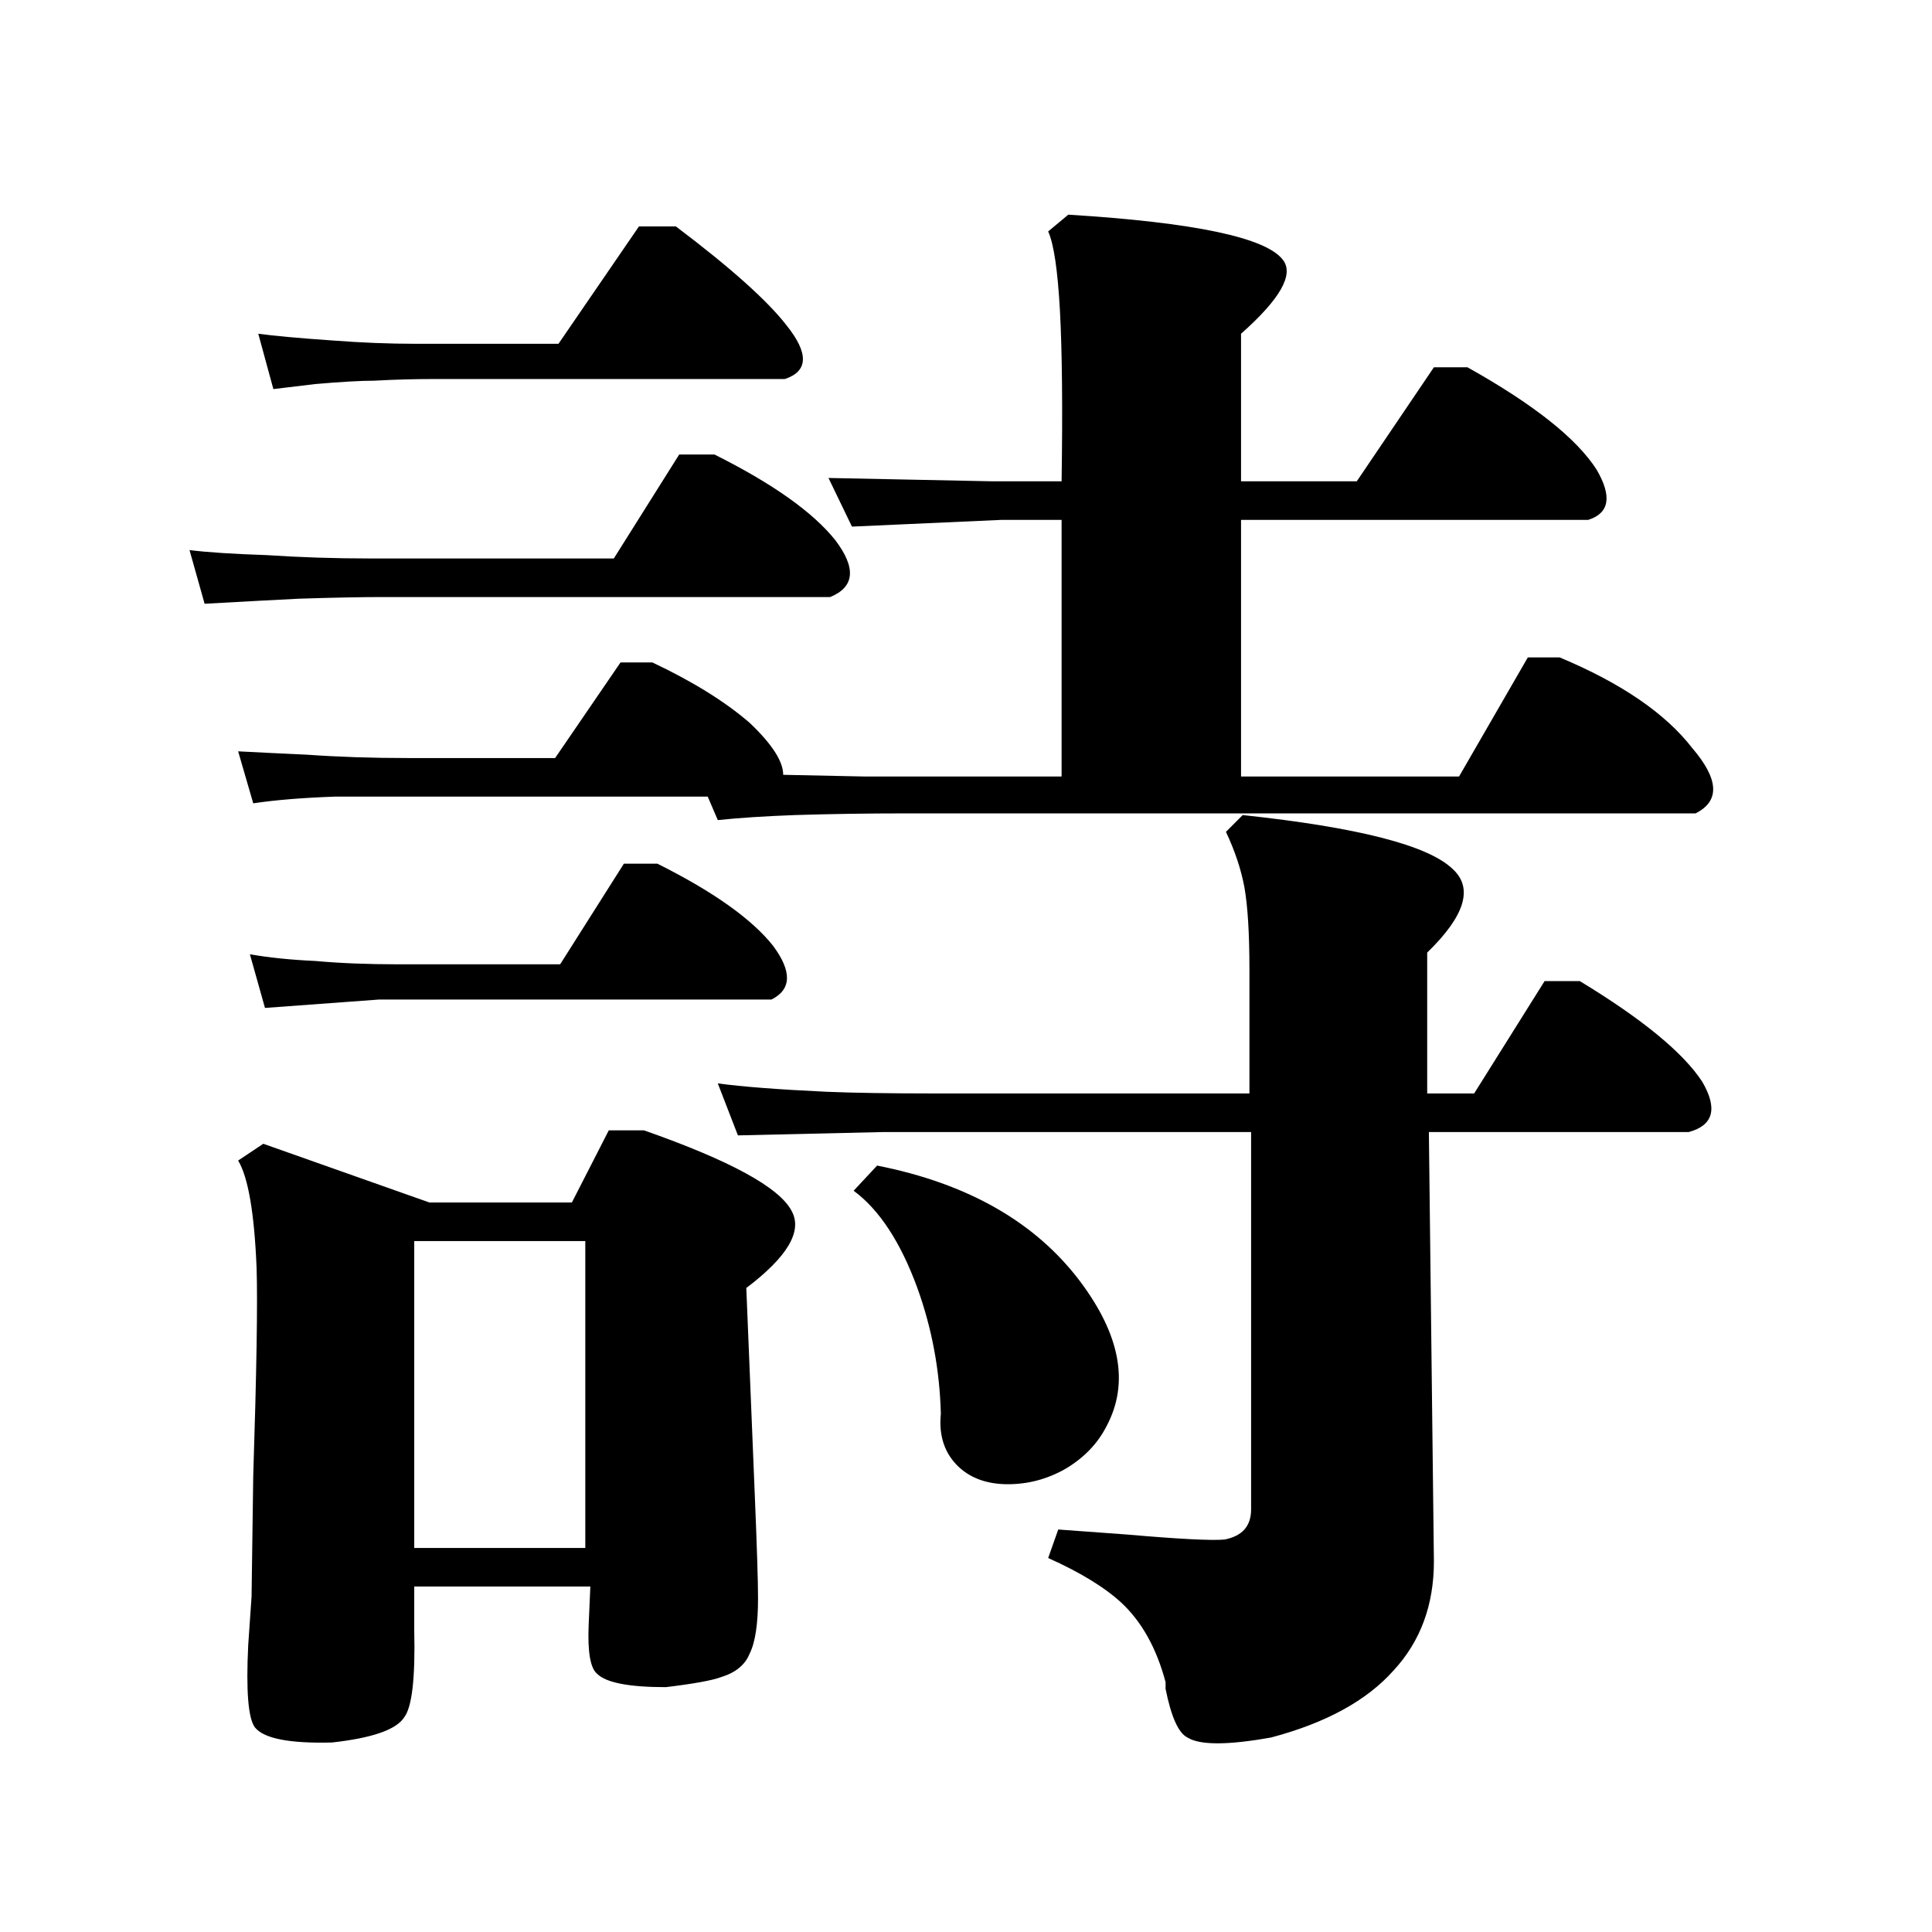 <svg width="144" height="144" viewBox="0 0 144 144" fill="none" xmlns="http://www.w3.org/2000/svg">
<g clip-path="url(#clip0_1978_1003)">
<path d="M101.125 35.875L106.875 27.375H109.375C114.292 30.125 117.5 32.667 119 35C120.167 37 119.958 38.25 118.375 38.75H92.5V57.875H108.75L113.875 49H116.25C120.833 50.917 124.125 53.167 126.125 55.75C128.125 58.083 128.208 59.708 126.375 60.625H67.5C64.667 60.625 61.917 60.667 59.25 60.75C57 60.833 55.083 60.958 53.5 61.125L52.75 59.375H31.25C29.167 59.375 27.083 59.375 25 59.375C22.583 59.458 20.542 59.625 18.875 59.875L17.75 56C19.333 56.083 21.042 56.167 22.875 56.25C25.208 56.417 27.708 56.5 30.375 56.5H41.375L46.25 49.375H48.625C51.625 50.792 54.042 52.292 55.875 53.875C57.542 55.458 58.375 56.75 58.375 57.75L64.375 57.875H79.125V38.75H74.625L63.5 39.25L61.75 35.625L74 35.875H79.125C79.208 30.458 79.167 26.208 79 23.125C78.833 20.125 78.542 18.167 78.125 17.25L79.625 16C89.042 16.583 94.375 17.708 95.625 19.375C96.458 20.458 95.417 22.292 92.5 24.875V35.875H101.125ZM65.375 86.875C72.125 88.208 77.167 91.083 80.5 95.5C83.5 99.5 84.167 103.083 82.5 106.25C81.833 107.583 80.792 108.667 79.375 109.5C78.042 110.25 76.625 110.625 75.125 110.625C73.625 110.625 72.417 110.208 71.5 109.375C70.417 108.375 69.958 107.042 70.125 105.375C70.042 102.125 69.458 99 68.375 96C67.125 92.583 65.542 90.167 63.625 88.75L65.375 86.875ZM93.125 81.5V72.25C93.125 69.583 93 67.542 92.75 66.125C92.5 64.792 92.042 63.417 91.375 62L92.625 60.75C101.208 61.667 106.417 63 108.25 64.75C109.833 66.167 109.208 68.25 106.375 71V81.5H109.875L115.125 73.125H117.75C122.417 75.958 125.458 78.458 126.875 80.625C128.042 82.625 127.708 83.875 125.875 84.375H106.5L106.875 116.375C106.875 119.625 105.875 122.333 103.875 124.5C101.875 126.75 98.833 128.417 94.75 129.5C91.5 130.083 89.417 130.083 88.5 129.5C87.833 129.167 87.292 127.958 86.875 125.875V125.375C86.208 122.875 85.125 120.917 83.625 119.5C82.375 118.333 80.542 117.208 78.125 116.125L78.875 114L84 114.375C87.833 114.708 90.25 114.833 91.25 114.75C92.583 114.5 93.25 113.75 93.25 112.5V84.375H65.875L55 84.625L53.5 80.75C55.333 81 58.042 81.208 61.625 81.375C63.625 81.458 66.333 81.5 69.75 81.5H93.125ZM41.625 25.625L47.625 16.875H50.375C54.458 19.958 57.208 22.417 58.625 24.25C60.292 26.333 60.25 27.667 58.5 28.25H32.375C30.875 28.25 29.375 28.292 27.875 28.375C26.875 28.375 25.417 28.458 23.5 28.625L20.375 29L19.25 24.875C20.5 25.042 22.333 25.208 24.75 25.375C26.917 25.542 29 25.625 31 25.625H41.625ZM45.75 41.625L50.625 33.875H53.25C57.583 36.042 60.583 38.167 62.25 40.25C63.833 42.333 63.708 43.75 61.875 44.5H28.5C26.917 44.5 24.833 44.542 22.25 44.625C20.583 44.708 18.25 44.833 15.25 45L14.125 41C15.458 41.167 17.375 41.292 19.875 41.375C22.375 41.542 24.958 41.625 27.625 41.625H45.75ZM41.75 71.875L46.5 64.375H49C53.167 66.458 56.042 68.5 57.625 70.5C59.042 72.417 59 73.75 57.5 74.5H28.25L19.75 75.125L18.625 71.125C20.042 71.375 21.667 71.542 23.5 71.625C25.333 71.792 27.417 71.875 29.75 71.875H41.75ZM42.625 89.625L45.375 84.25H48C54.417 86.5 58.083 88.5 59 90.25C59.833 91.75 58.708 93.667 55.625 96L56.25 111.25C56.417 115.25 56.5 117.875 56.5 119.125C56.5 121.042 56.292 122.417 55.875 123.25C55.542 124.083 54.833 124.667 53.75 125C53.083 125.25 51.708 125.5 49.625 125.75C46.875 125.75 45.167 125.417 44.5 124.75C44 124.333 43.792 123.125 43.875 121.125L44 118.25H30.875V121.5C30.958 125.083 30.708 127.25 30.125 128C29.542 128.917 27.75 129.542 24.75 129.875C21.583 129.958 19.667 129.583 19 128.75C18.5 128.083 18.333 126.042 18.5 122.625L18.75 119L18.875 110C19.125 102.25 19.208 97.083 19.125 94.5C18.958 90.417 18.5 87.75 17.75 86.5L19.625 85.25L32 89.625H42.625ZM43.625 92.5H30.875V115.375H43.625V92.5Z" fill="black"/>
</g>
<defs>
<clipPath id="clip0_1978_1003">
<rect width="144" height="144" fill="white"/>
</clipPath>
</defs>
</svg>

